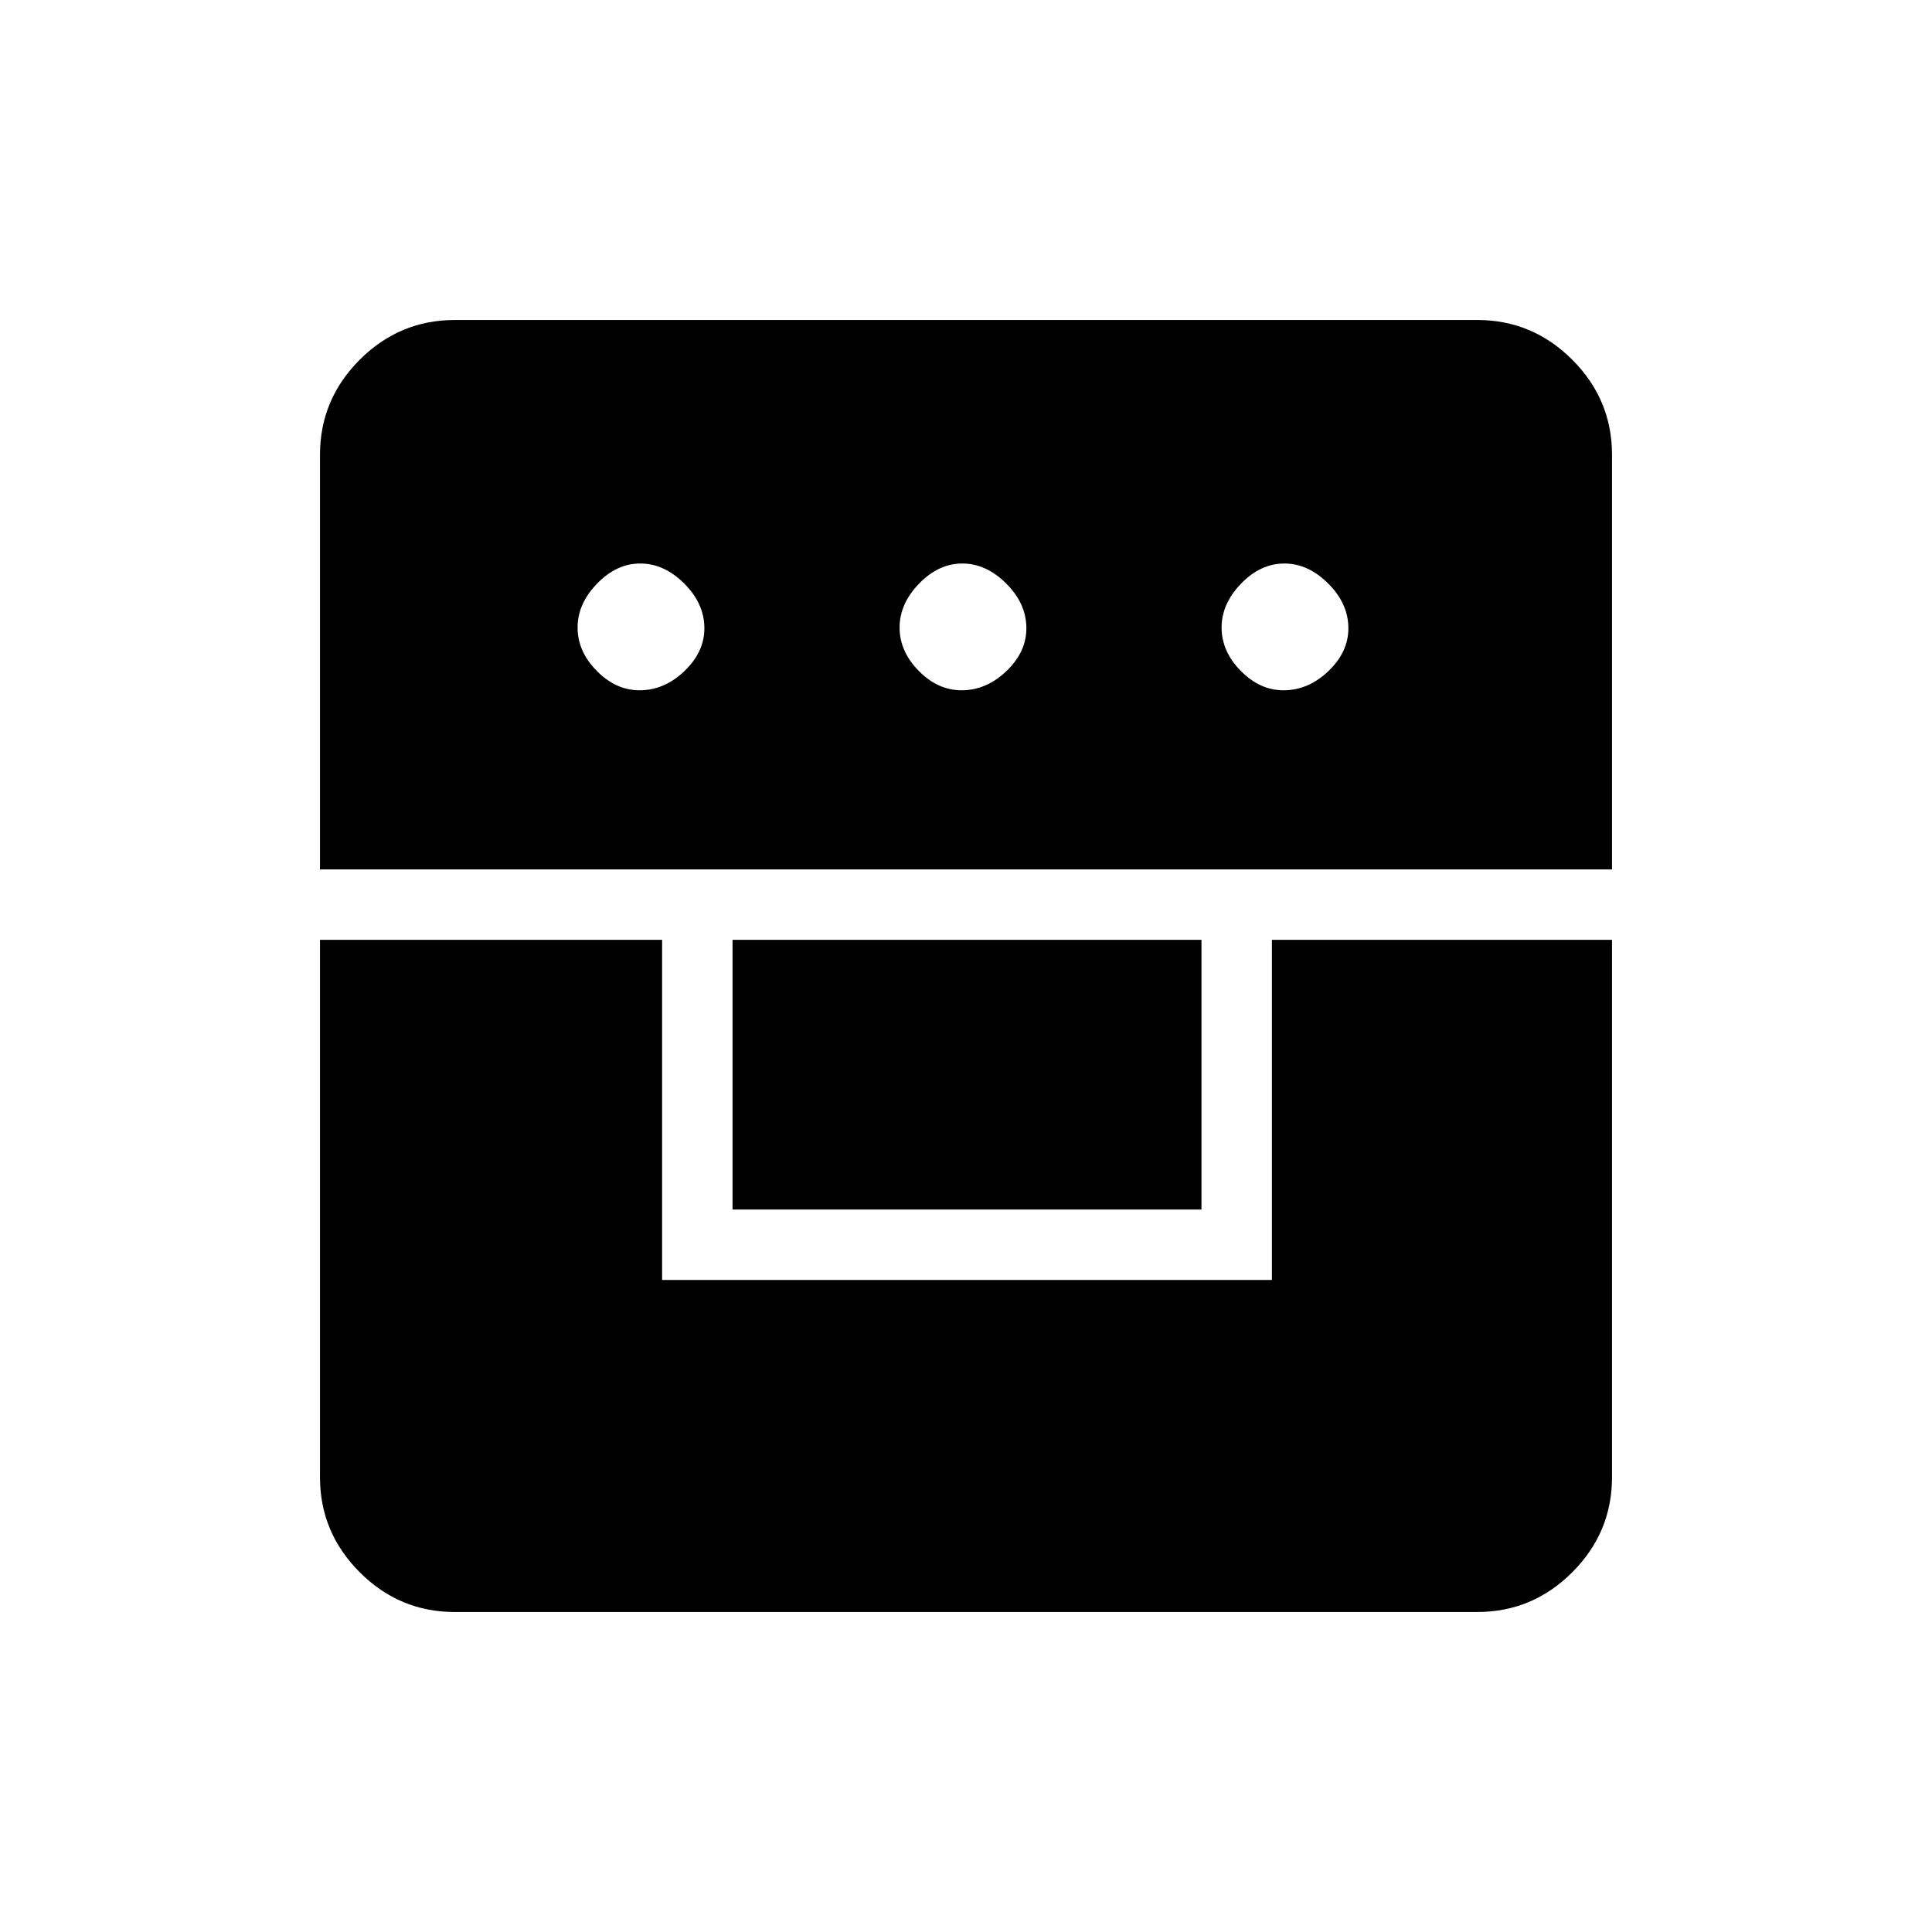 <svg xmlns="http://www.w3.org/2000/svg" height="48" viewBox="0 -960 960 960" width="48"><path d="M159-493v267q0 27.5 19.75 47.25T226-159h508q27.5 0 47.25-19.75T801-226v-267H632v169H329v-169H159Zm205 134h233v-134H364v134ZM159-528h642v-206q0-27.5-19.75-47.25T734-801H226q-27.5 0-47.25 19.75T159-734v206Zm158.81-89q-11.83 0-21.32-9.68-9.49-9.67-9.49-21.5 0-11.82 9.68-21.82 9.67-10 21.5-10 11.82 0 21.82 9.97t10 22.22q0 11.84-9.97 21.32-9.97 9.49-22.22 9.49Zm160 0q-11.83 0-21.32-9.68-9.49-9.67-9.49-21.5 0-11.82 9.68-21.82 9.67-10 21.5-10 11.82 0 21.82 9.97t10 22.22q0 11.84-9.97 21.32-9.97 9.49-22.22 9.49Zm160 0q-11.84 0-21.32-9.68-9.49-9.67-9.49-21.5 0-11.82 9.68-21.82 9.67-10 21.5-10 11.82 0 21.82 9.97t10 22.22q0 11.84-9.97 21.32-9.97 9.49-22.22 9.49Z"/></svg>